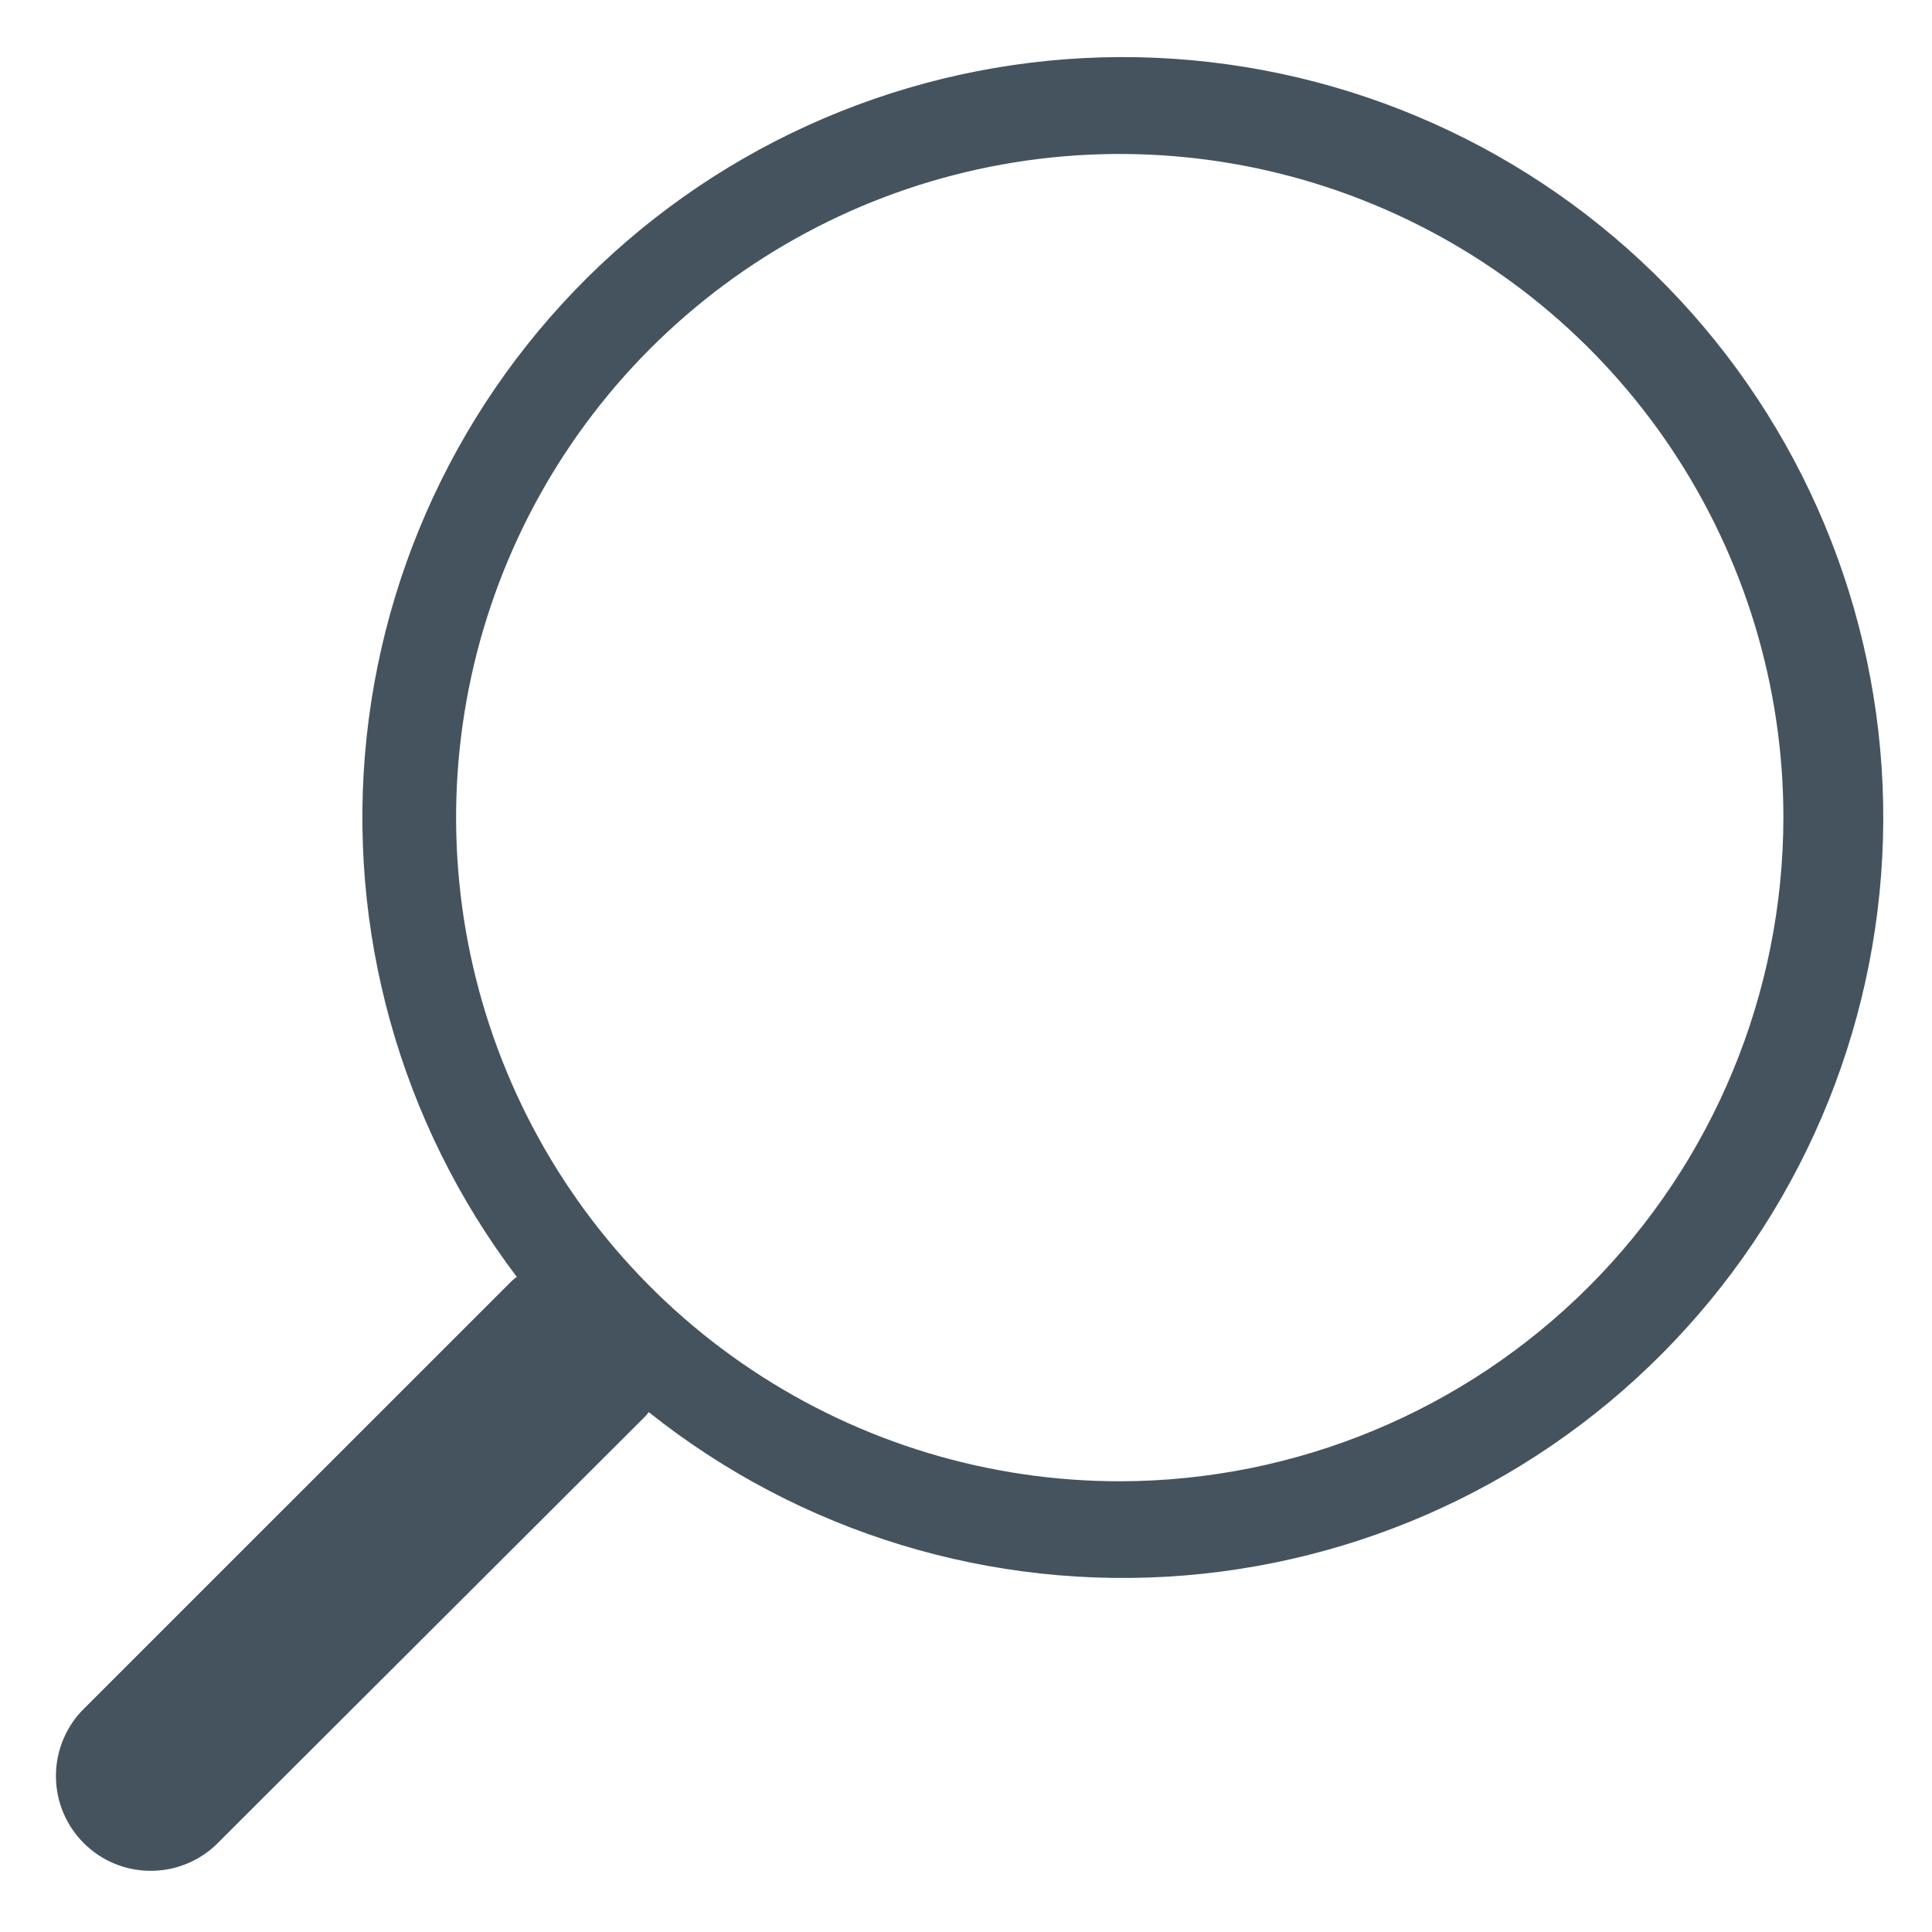 <svg width="24" height="24" viewBox="0 0 24 24" fill="none" xmlns="http://www.w3.org/2000/svg">
<g clip-path="url(#clip0_969_1650)">
<path d="M1.012 21.257L6.353 15.917C6.374 15.895 6.398 15.881 6.42 15.862C4.968 13.946 4.301 11.549 4.554 9.159C4.808 6.769 5.963 4.565 7.785 2.997C9.606 1.429 11.957 0.614 14.358 0.718C16.76 0.823 19.031 1.838 20.709 3.559C22.388 5.279 23.348 7.575 23.393 9.978C23.438 12.381 22.566 14.711 20.953 16.493C19.341 18.276 17.109 19.376 14.714 19.571C12.318 19.766 9.938 19.04 8.059 17.542C8.044 17.558 8.035 17.575 8.018 17.592L2.678 22.922C2.455 23.131 2.159 23.245 1.853 23.24C1.548 23.235 1.256 23.112 1.04 22.895C0.823 22.679 0.7 22.387 0.695 22.081C0.69 21.776 0.804 21.48 1.012 21.257ZM22.154 10.154C22.154 8.524 21.669 6.93 20.763 5.574C19.856 4.218 18.568 3.162 17.061 2.539C15.554 1.915 13.896 1.753 12.297 2.072C10.697 2.391 9.229 3.178 8.076 4.332C6.924 5.486 6.14 6.955 5.823 8.555C5.506 10.155 5.671 11.813 6.297 13.319C6.922 14.825 7.98 16.112 9.337 17.016C10.694 17.921 12.289 18.403 13.92 18.401C16.104 18.396 18.197 17.525 19.741 15.979C21.284 14.433 22.152 12.339 22.154 10.154Z" fill="#45535E"/>
</g>
<defs>
<clipPath id="clip0_969_1650">
<rect width="24" height="24" fill="white" transform="matrix(-1 0 0 1 24 0)"/>
</clipPath>
</defs>
</svg>
